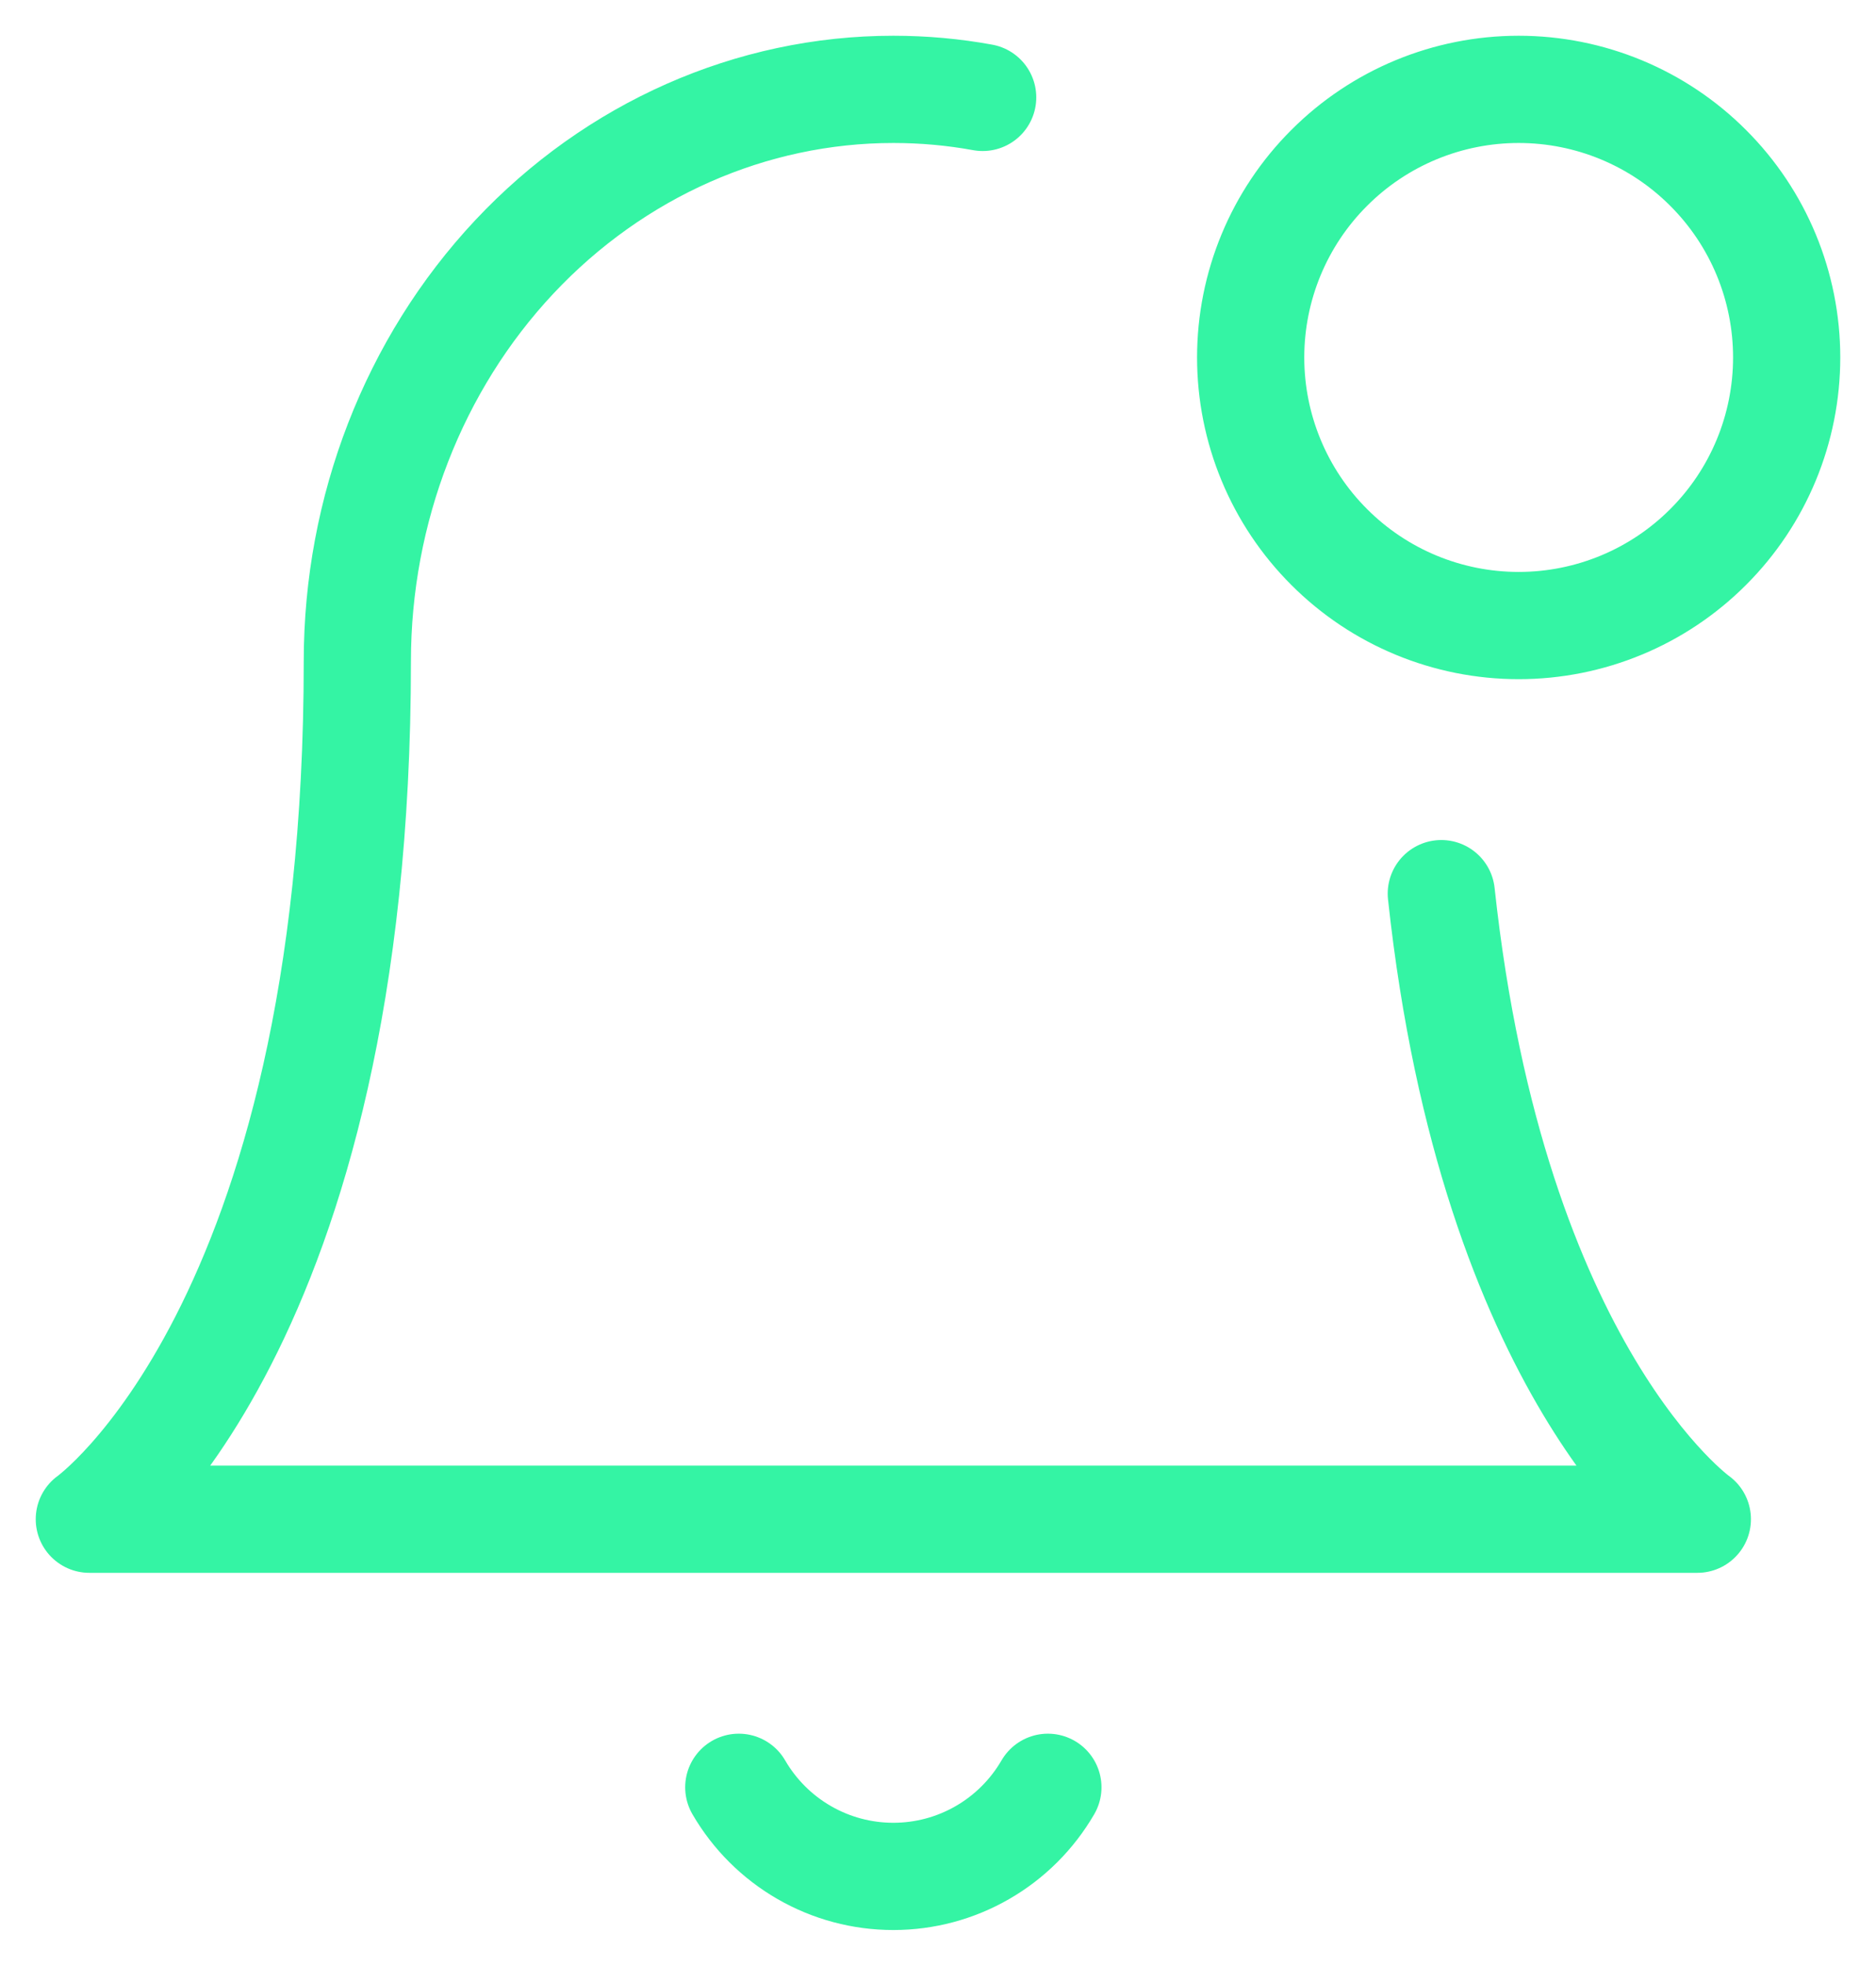 <svg width="21" height="22" viewBox="0 0 21 22" fill="none" xmlns="http://www.w3.org/2000/svg">
<path d="M16.134 10C16.715 15.375 19 17 19 17H1C1 17 4 14.867 4 7.4C4 5.703 4.632 4.075 5.757 2.875C6.883 1.675 8.41 1 10 1C10.337 1 10.672 1.03 11 1.09M11.73 20C11.554 20.303 11.302 20.555 10.998 20.73C10.695 20.905 10.351 20.997 10 20.997C9.649 20.997 9.305 20.905 9.002 20.73C8.698 20.555 8.446 20.303 8.27 20M17 7C17.796 7 18.559 6.684 19.121 6.121C19.684 5.559 20 4.796 20 4C20 3.204 19.684 2.441 19.121 1.879C18.559 1.316 17.796 1 17 1C16.204 1 15.441 1.316 14.879 1.879C14.316 2.441 14 3.204 14 4C14 4.796 14.316 5.559 14.879 6.121C15.441 6.684 16.204 7 17 7Z" stroke="#34F4A4" stroke-width="1.2" stroke-linecap="round" stroke-linejoin="round"/>
</svg>
